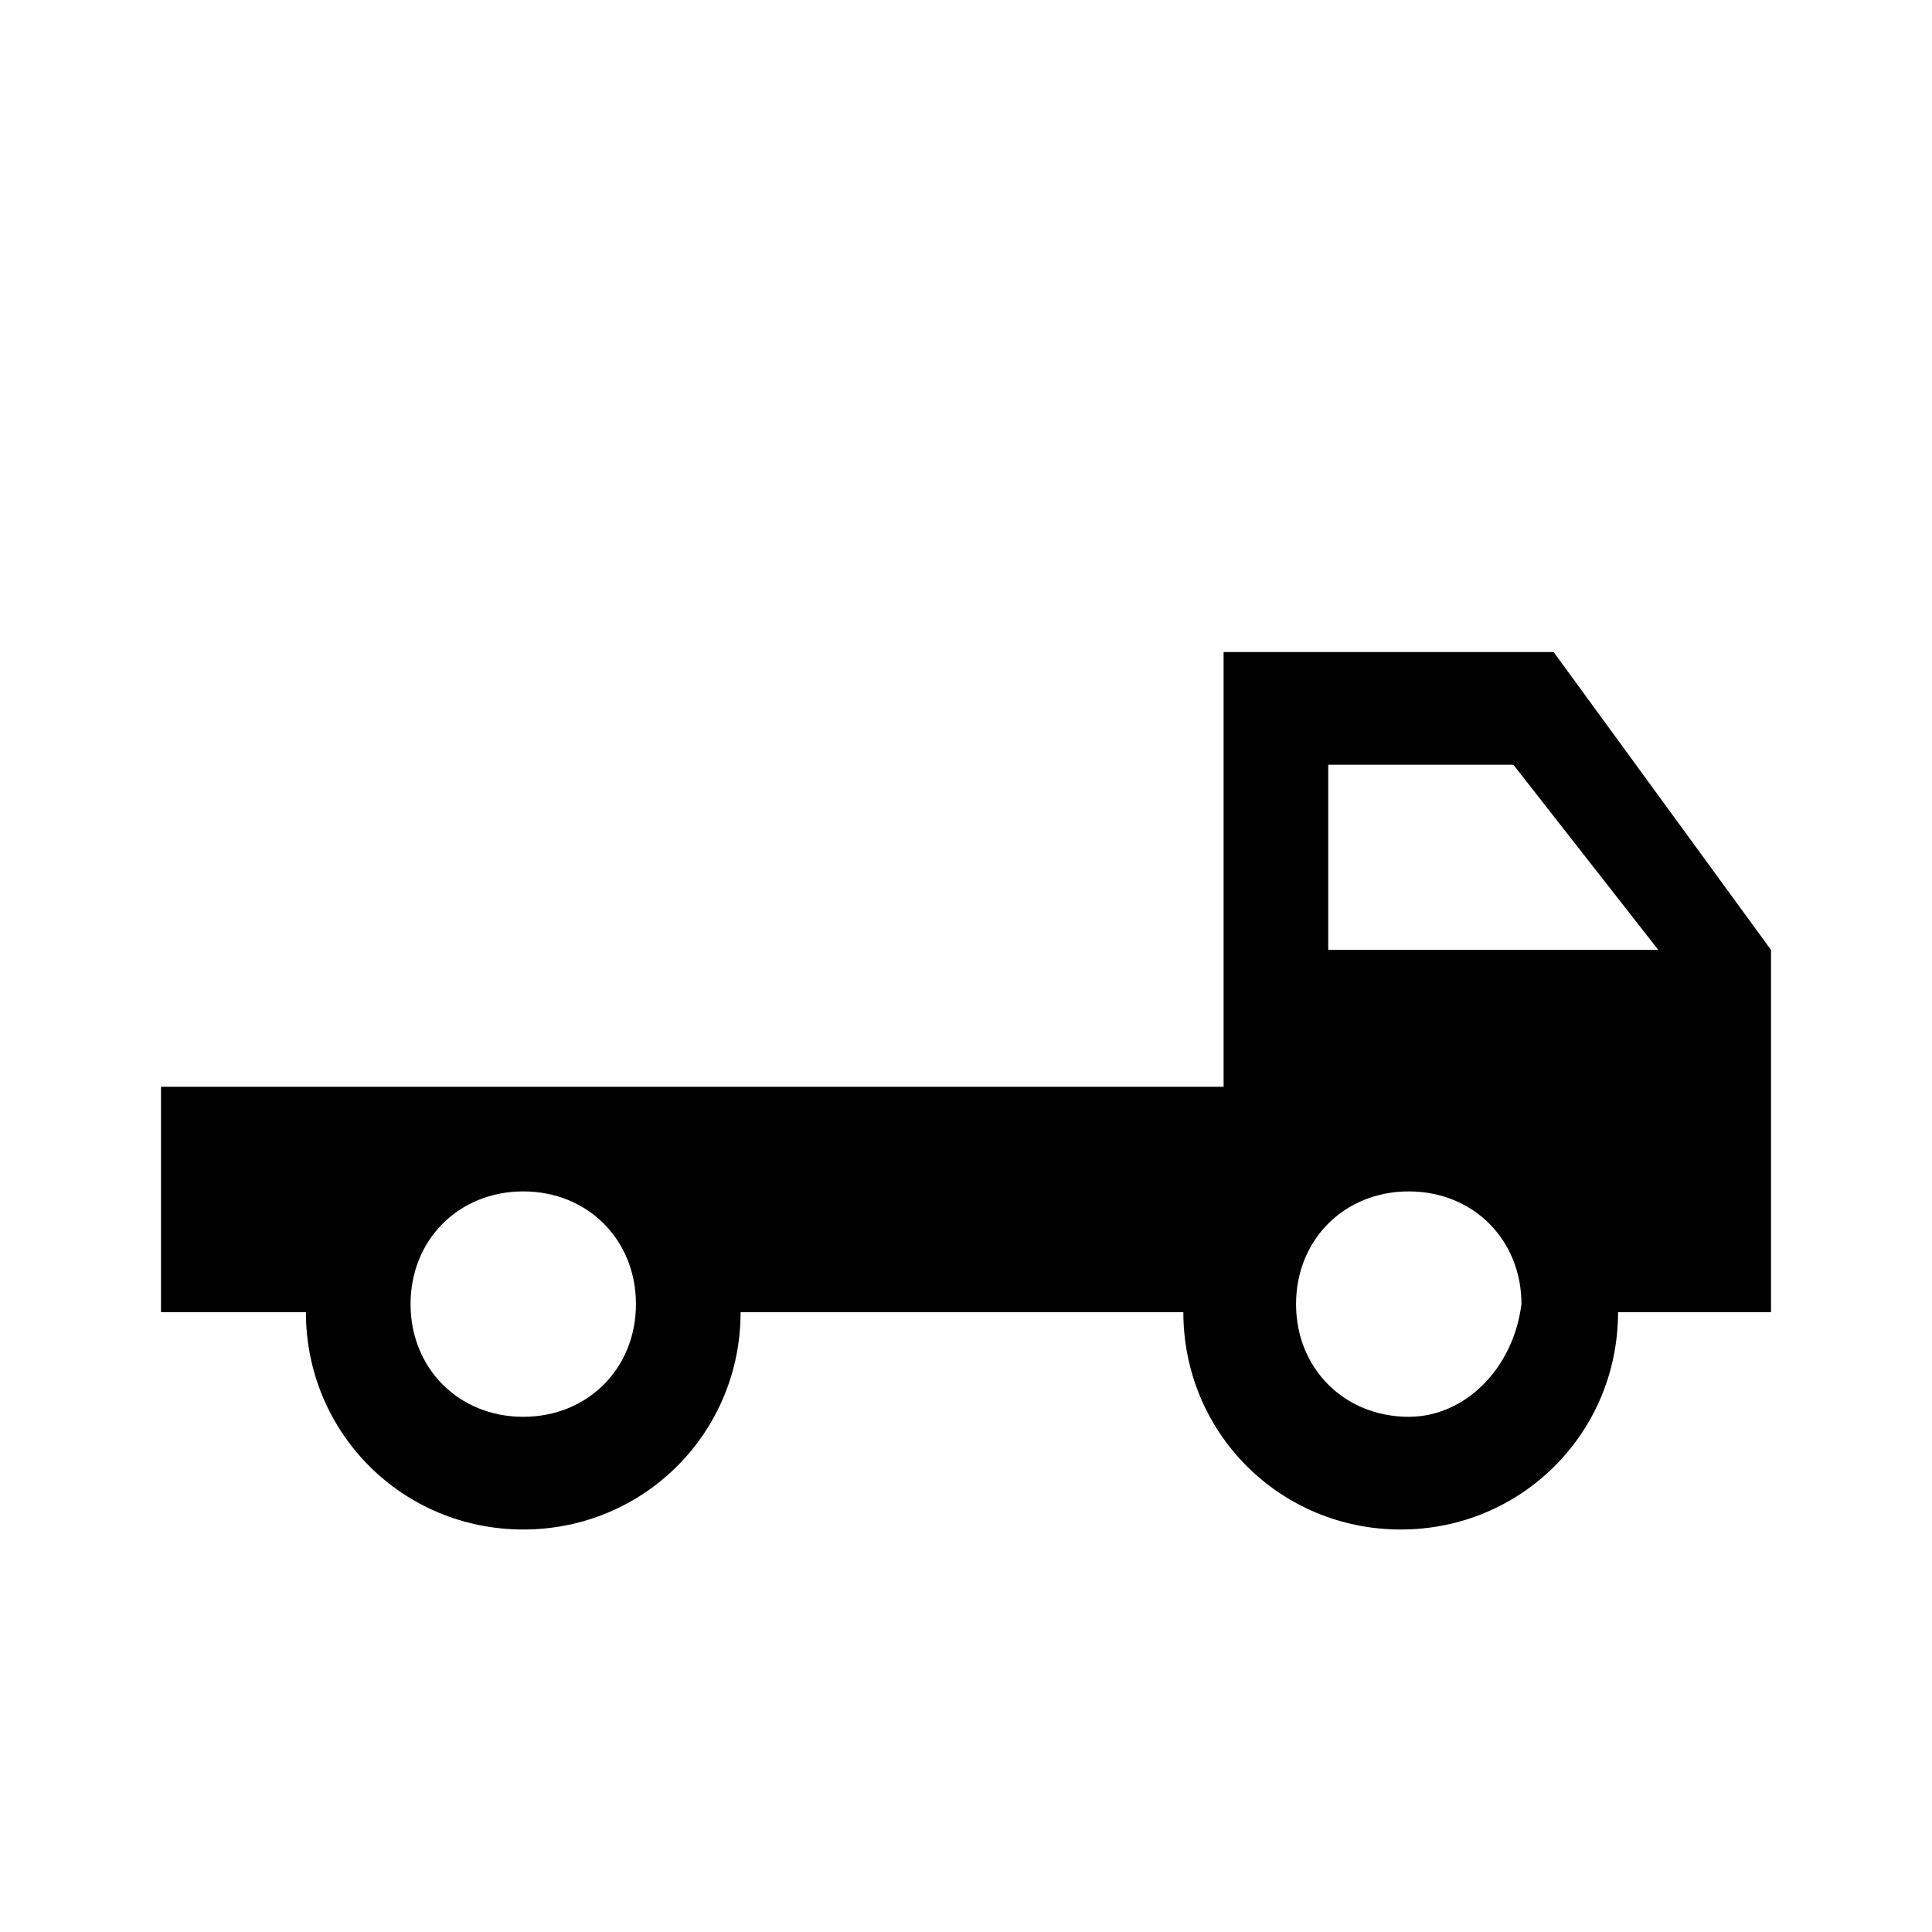 <?xml version="1.0" encoding="utf-8"?>
<!-- Generator: Adobe Illustrator 18.1.1, SVG Export Plug-In . SVG Version: 6.00 Build 0)  -->
<!DOCTYPE svg PUBLIC "-//W3C//DTD SVG 1.1//EN" "http://www.w3.org/Graphics/SVG/1.1/DTD/svg11.dtd">
<svg version="1.1" xmlns="http://www.w3.org/2000/svg" xmlns:xlink="http://www.w3.org/1999/xlink" x="0px" y="0px"
	 viewBox="0 0 24 24" enable-background="new 0 0 24 24" xml:space="preserve">
<g id="Template" display="none">
	<path id="Bounding_Box_22_" display="inline" fill="#5389A4" fill-opacity="0.502" d="M0,0h24v24H0V0z M2,2v20h20V2H2z"/>
</g>
<g id="Icons">
	<g id="Close_2">
	</g>
	<path d="M17.5,17.6c-0.8,0-1.4-0.6-1.4-1.4c0-0.8,0.6-1.4,1.4-1.4c0.8,0,1.4,0.6,1.4,1.4
		C18.8,17,18.2,17.6,17.5,17.6z M18.8,9.5l1.8,2.3h-4.1V9.5 M6.5,17.6c-0.8,0-1.4-0.6-1.4-1.4c0-0.8,0.6-1.4,1.4-1.4
		c0.8,0,1.4,0.6,1.4,1.4C7.9,17,7.3,17.6,6.5,17.6z M19.3,8.1h-4.1v5.4L2,13.5v2.8h1.8C3.8,17.8,5,19,6.5,19c1.5,0,2.7-1.2,2.7-2.7
		h5.5c0,1.5,1.2,2.7,2.7,2.7c1.5,0,2.7-1.2,2.7-2.7H22v-4.5L19.3,8.1z"/>
</g>
<g id="Names" display="none">
</g>
<g id="Numbers" display="none">
</g>
</svg>

